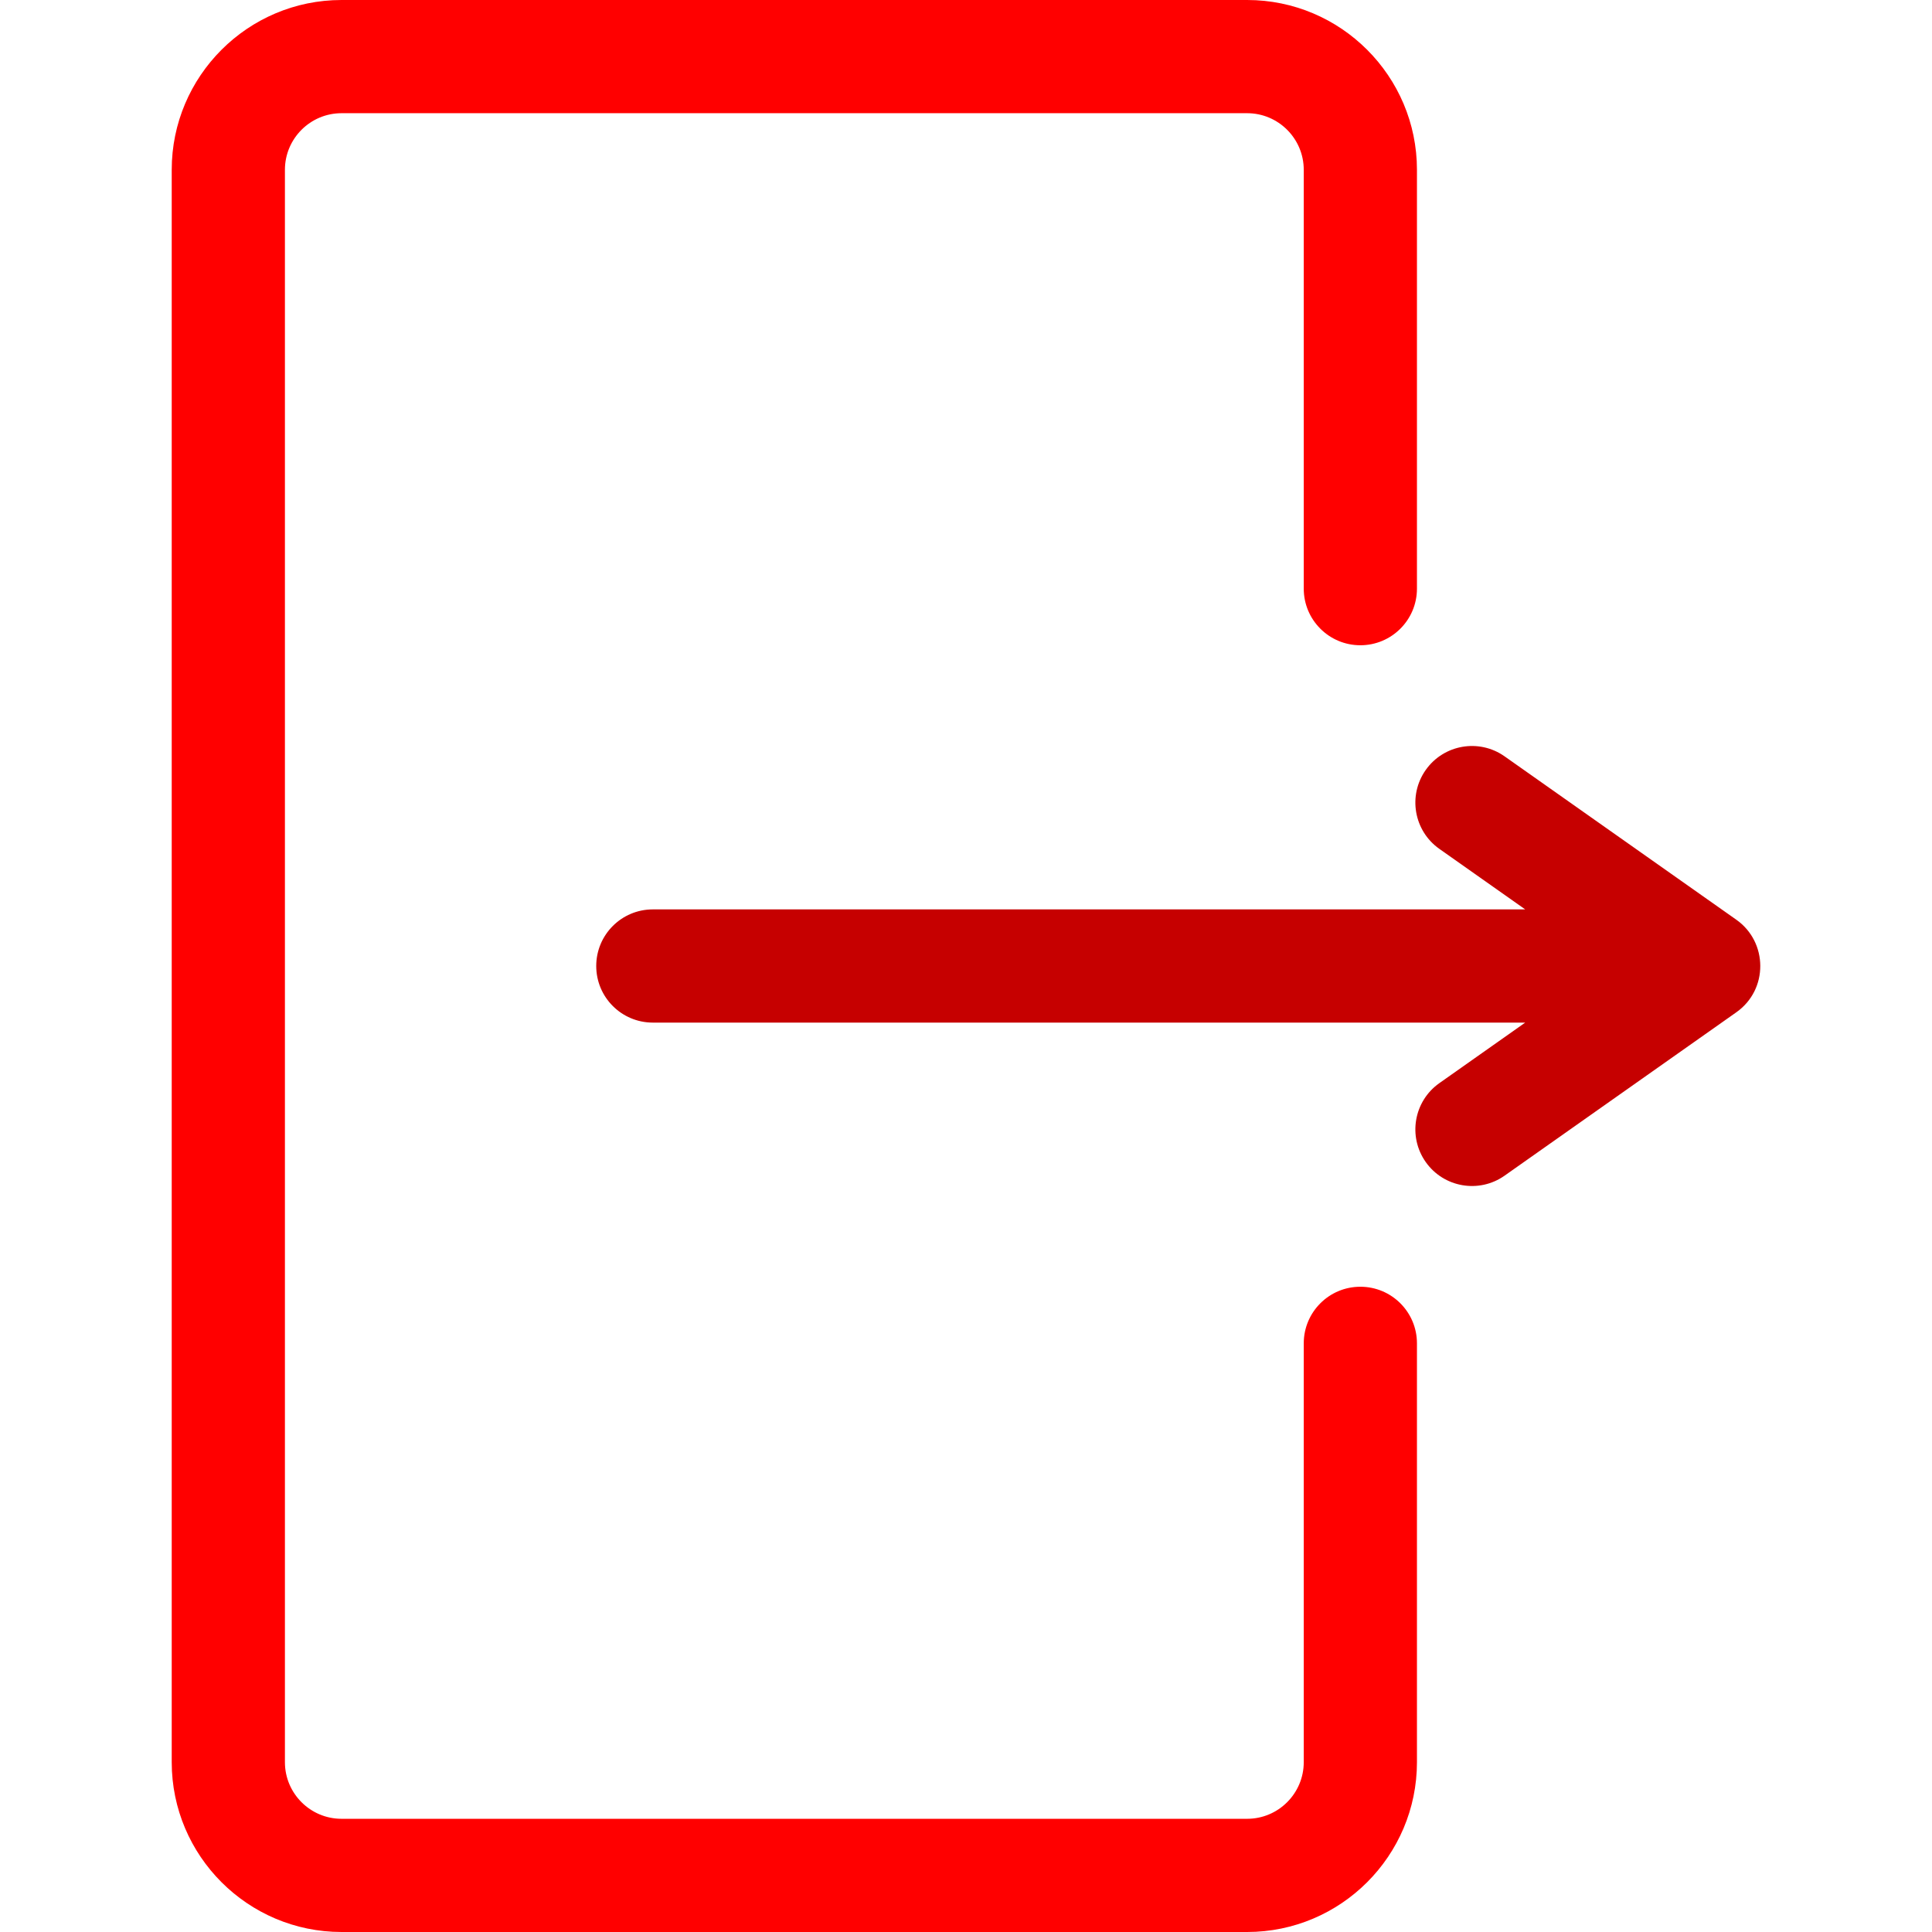 <?xml version="1.0" encoding="UTF-8" standalone="no"?>
<!-- Generator: Adobe Illustrator 19.0.0, SVG Export Plug-In . SVG Version: 6.00 Build 0)  -->

<svg
   xmlns:dc="http://purl.org/dc/elements/1.1/"
   xmlns:cc="http://creativecommons.org/ns#"
   xmlns:rdf="http://www.w3.org/1999/02/22-rdf-syntax-ns#"
   xmlns:svg="http://www.w3.org/2000/svg"
   xmlns="http://www.w3.org/2000/svg"
   xmlns:sodipodi="http://sodipodi.sourceforge.net/DTD/sodipodi-0.dtd"
   xmlns:inkscape="http://www.inkscape.org/namespaces/inkscape"
   version="1.1"
   id="Layer_1"
   x="0px"
   y="0px"
   viewBox="0 0 512 512"
   style="enable-background:new 0 0 512 512;"
   xml:space="preserve"
   sodipodi:docname="cerrar.svg"
   inkscape:version="0.92.3 (2405546, 2018-03-11)"><defs
   id="defs47" /><sodipodi:namedview
   pagecolor="#ffffff"
   bordercolor="#666666"
   borderopacity="1"
   objecttolerance="10"
   gridtolerance="10"
   guidetolerance="10"
   inkscape:pageopacity="0"
   inkscape:pageshadow="2"
   inkscape:window-width="830"
   inkscape:window-height="480"
   id="namedview45"
   showgrid="false"
   inkscape:zoom="0.4609375"
   inkscape:cx="256"
   inkscape:cy="256"
   inkscape:window-x="0"
   inkscape:window-y="50"
   inkscape:window-maximized="0"
   inkscape:current-layer="Layer_1" />
<g
   id="g6"
   style="fill:#ff0000">
	<g
   id="g4"
   style="fill:#ff0000">
		<path
   d="M360.507,171c8.284,0,15-6.716,15-15V45c0-24.813-20.187-45-45-45h-240c-24.813,0-45,20.187-45,45v422    c0,24.813,20.187,45,45,45h240c24.813,0,45-20.187,45-45V356c0-8.284-6.715-15-15-15c-8.284,0-15,6.716-15,15v111    c0,8.271-6.729,15-15,15h-240c-8.271,0-15-6.729-15-15V45c0-8.271,6.729-15,15-15h240c8.271,0,15,6.729,15,15v111    C345.507,164.284,352.223,171,360.507,171z"
   id="path2"
   style="fill:#ff0000" />
	</g>
</g>
<g
   id="g12"
   style="fill:#c60000">
	<g
   id="g10"
   style="fill:#c60000">
		<path
   d="M460.15,243.74l-61.421-43.301c-6.771-4.774-16.128-3.153-20.902,3.617c-4.773,6.771-3.154,16.129,3.617,20.903    L404.198,241h-231.19c-8.284,0-15,6.716-15,15s6.716,15,15,15h231.19l-22.754,16.042c-6.771,4.773-8.391,14.132-3.617,20.903    c4.776,6.774,14.135,8.389,20.902,3.617l61.421-43.301C468.685,262.244,468.529,249.646,460.15,243.74z"
   id="path8"
   style="fill:#c60000" />
	</g>
</g>
<g
   id="g14">
</g>
<g
   id="g16">
</g>
<g
   id="g18">
</g>
<g
   id="g20">
</g>
<g
   id="g22">
</g>
<g
   id="g24">
</g>
<g
   id="g26">
</g>
<g
   id="g28">
</g>
<g
   id="g30">
</g>
<g
   id="g32">
</g>
<g
   id="g34">
</g>
<g
   id="g36">
</g>
<g
   id="g38">
</g>
<g
   id="g40">
</g>
<g
   id="g42">
</g>
</svg>